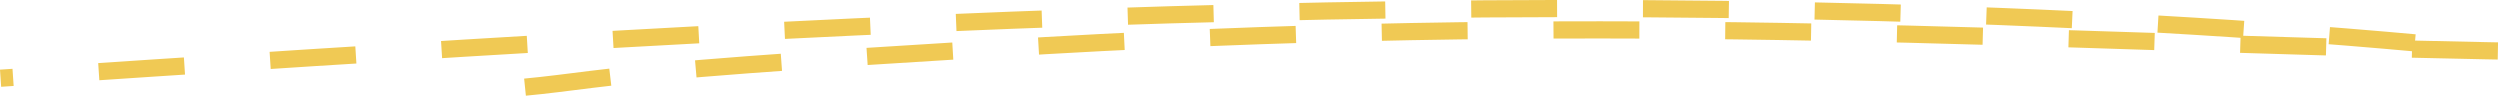 <svg xmlns="http://www.w3.org/2000/svg" width="291.106" height="11.878" viewBox="0 0 291.106 11.878">
  <style>
    path {
      stroke-dasharray: 10;
      stroke-dashoffset: 10;
      transition: stroke-dashoffset 1s ease;
      animation: draw 3s ease infinite;
    }

    @keyframes draw {
      to {
        stroke-dashoffset: 0;
      }
    }
  </style>
  <path id="underline_Community" data-name="underline Community" d="M451.581,292.7c23.134-1.333,6.681-1.889,70.659-5.569,69.1-3.975,116.18-.366,167.641.6l1.544.029c-46.705-4.793-96.743-5.658-145.708-4.456s-97.182,4.416-145.229,7.628" transform="translate(-400.421 -281.824)" fill="none" stroke="#f0c954" stroke-miterlimit="10" stroke-width="2" pathLength="10" />
</svg>
